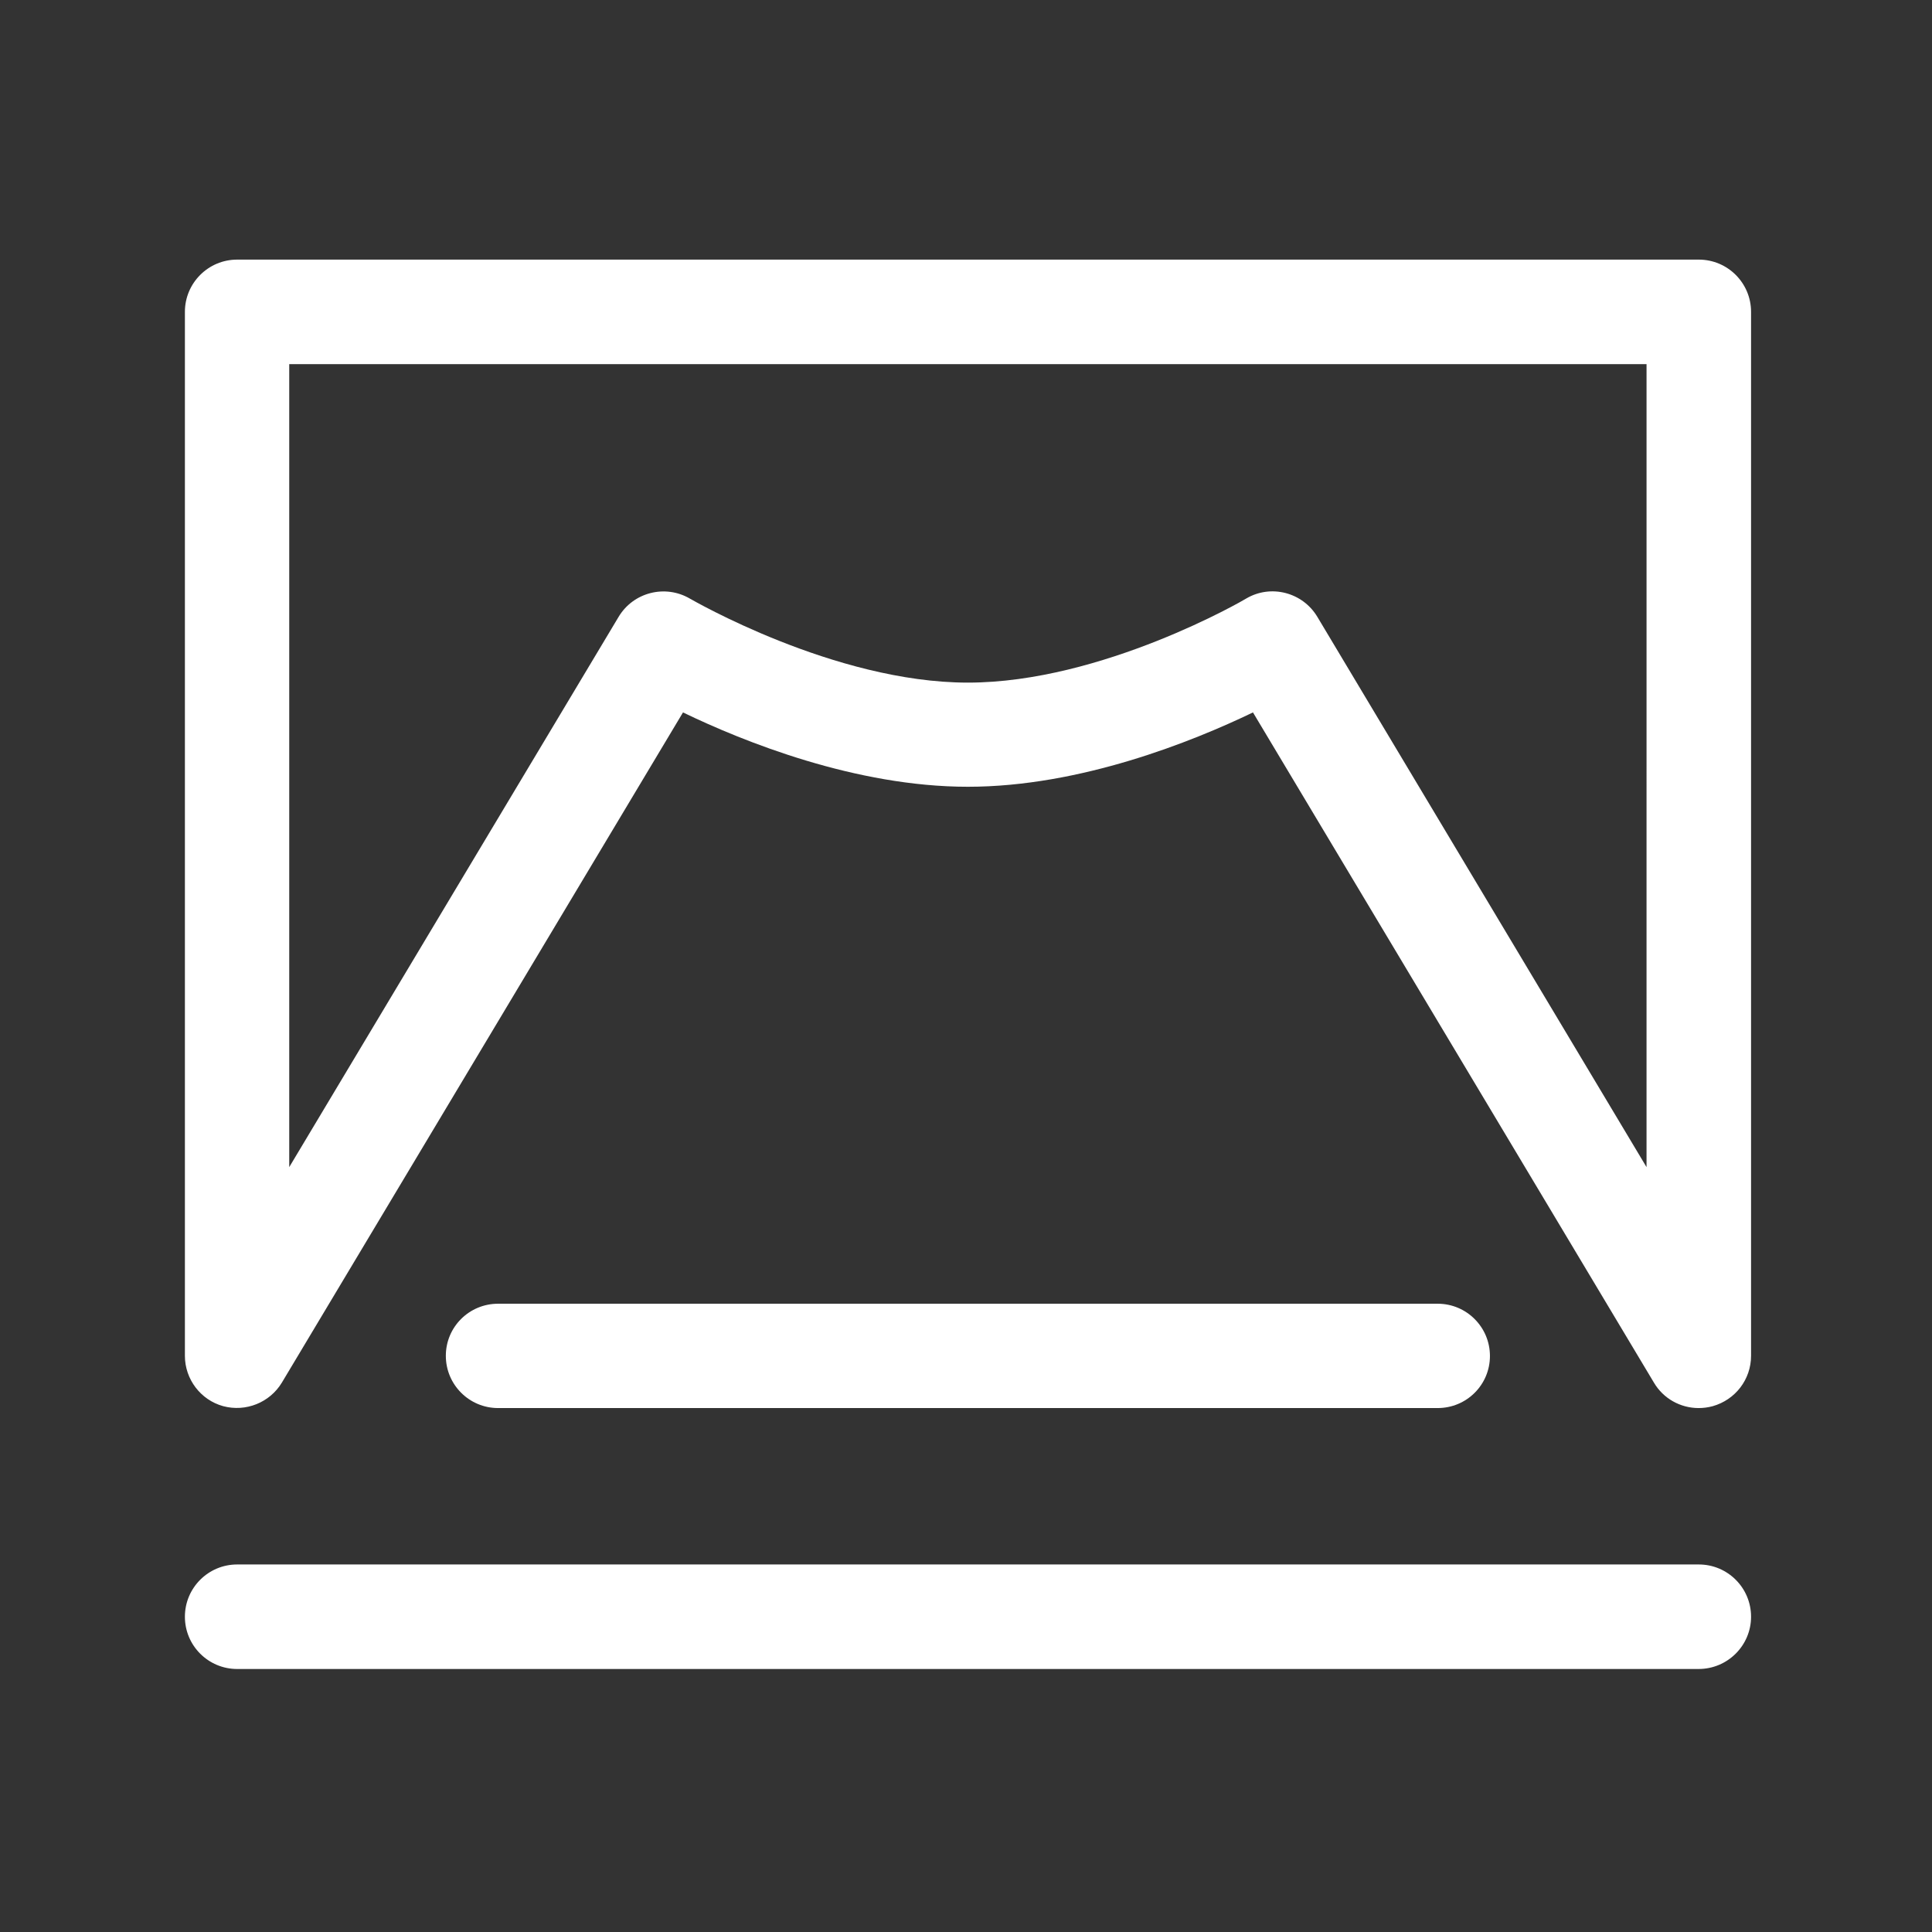<?xml version="1.0" standalone="no"?><!DOCTYPE svg PUBLIC "-//W3C//DTD SVG 1.1//EN" "http://www.w3.org/Graphics/SVG/1.1/DTD/svg11.dtd"><svg t="1562728983729" class="icon" viewBox="0 0 1024 1024" version="1.1" xmlns="http://www.w3.org/2000/svg" p-id="1235" xmlns:xlink="http://www.w3.org/1999/xlink" width="200" height="200"><rect x="0" y="0" width="1024" height="1024" fill="#333333" stroke="none"/><defs><style type="text/css"></style></defs><path d="M900.3 746.3c-9.6 0-18.7-5-23.7-13.5L664.1 377.6C631.9 393.1 572.5 417 513 417s-118.9-23.9-151-39.4L149.4 732.8c-6.4 10.6-19.1 15.7-31.1 12.5C106.3 742 98 731 98 718.6L98 165.3c0-15.3 12.4-27.7 27.7-27.7l774.7-5.684341886080802e-14c15.3 0 27.7 12.4 27.7 27.7l0 553.3c-8.881784197001252e-16 12.5-8.3 23.3-20.3 26.7-2.6 0.7-5 1-7.5 1zM153.3 193l-2.842170943040401e-14 425.6 174.6-291.7c7.8-13 24.7-17.3 37.8-9.6 0.8 0.4 76.5 44.5 147.3 44.5 71.2 0 146.7-44 147.4-44.5 13.1-7.8 30-3.4 37.8 9.6l174.5 291.7L872.7 193 153.3 193z" fill="#ffffff" p-id="1236"></path><path d="M762 746.3L264 746.3c-15.3 0-27.7-12.4-27.7-27.7S248.7 691 264 691l498 0c15.3 0 27.7 12.4 27.7 27.7s-12.4 27.6-27.7 27.6zM900.3 884.6L125.7 884.6c-15.3 0-27.7-12.4-27.7-27.7s12.4-27.7 27.7-27.7l774.7-5.684341886080802e-14c15.3 0 27.7 12.4 27.7 27.7s-12.5 27.7-27.8 27.7z" fill="#ffffff" p-id="1237"></path></svg>